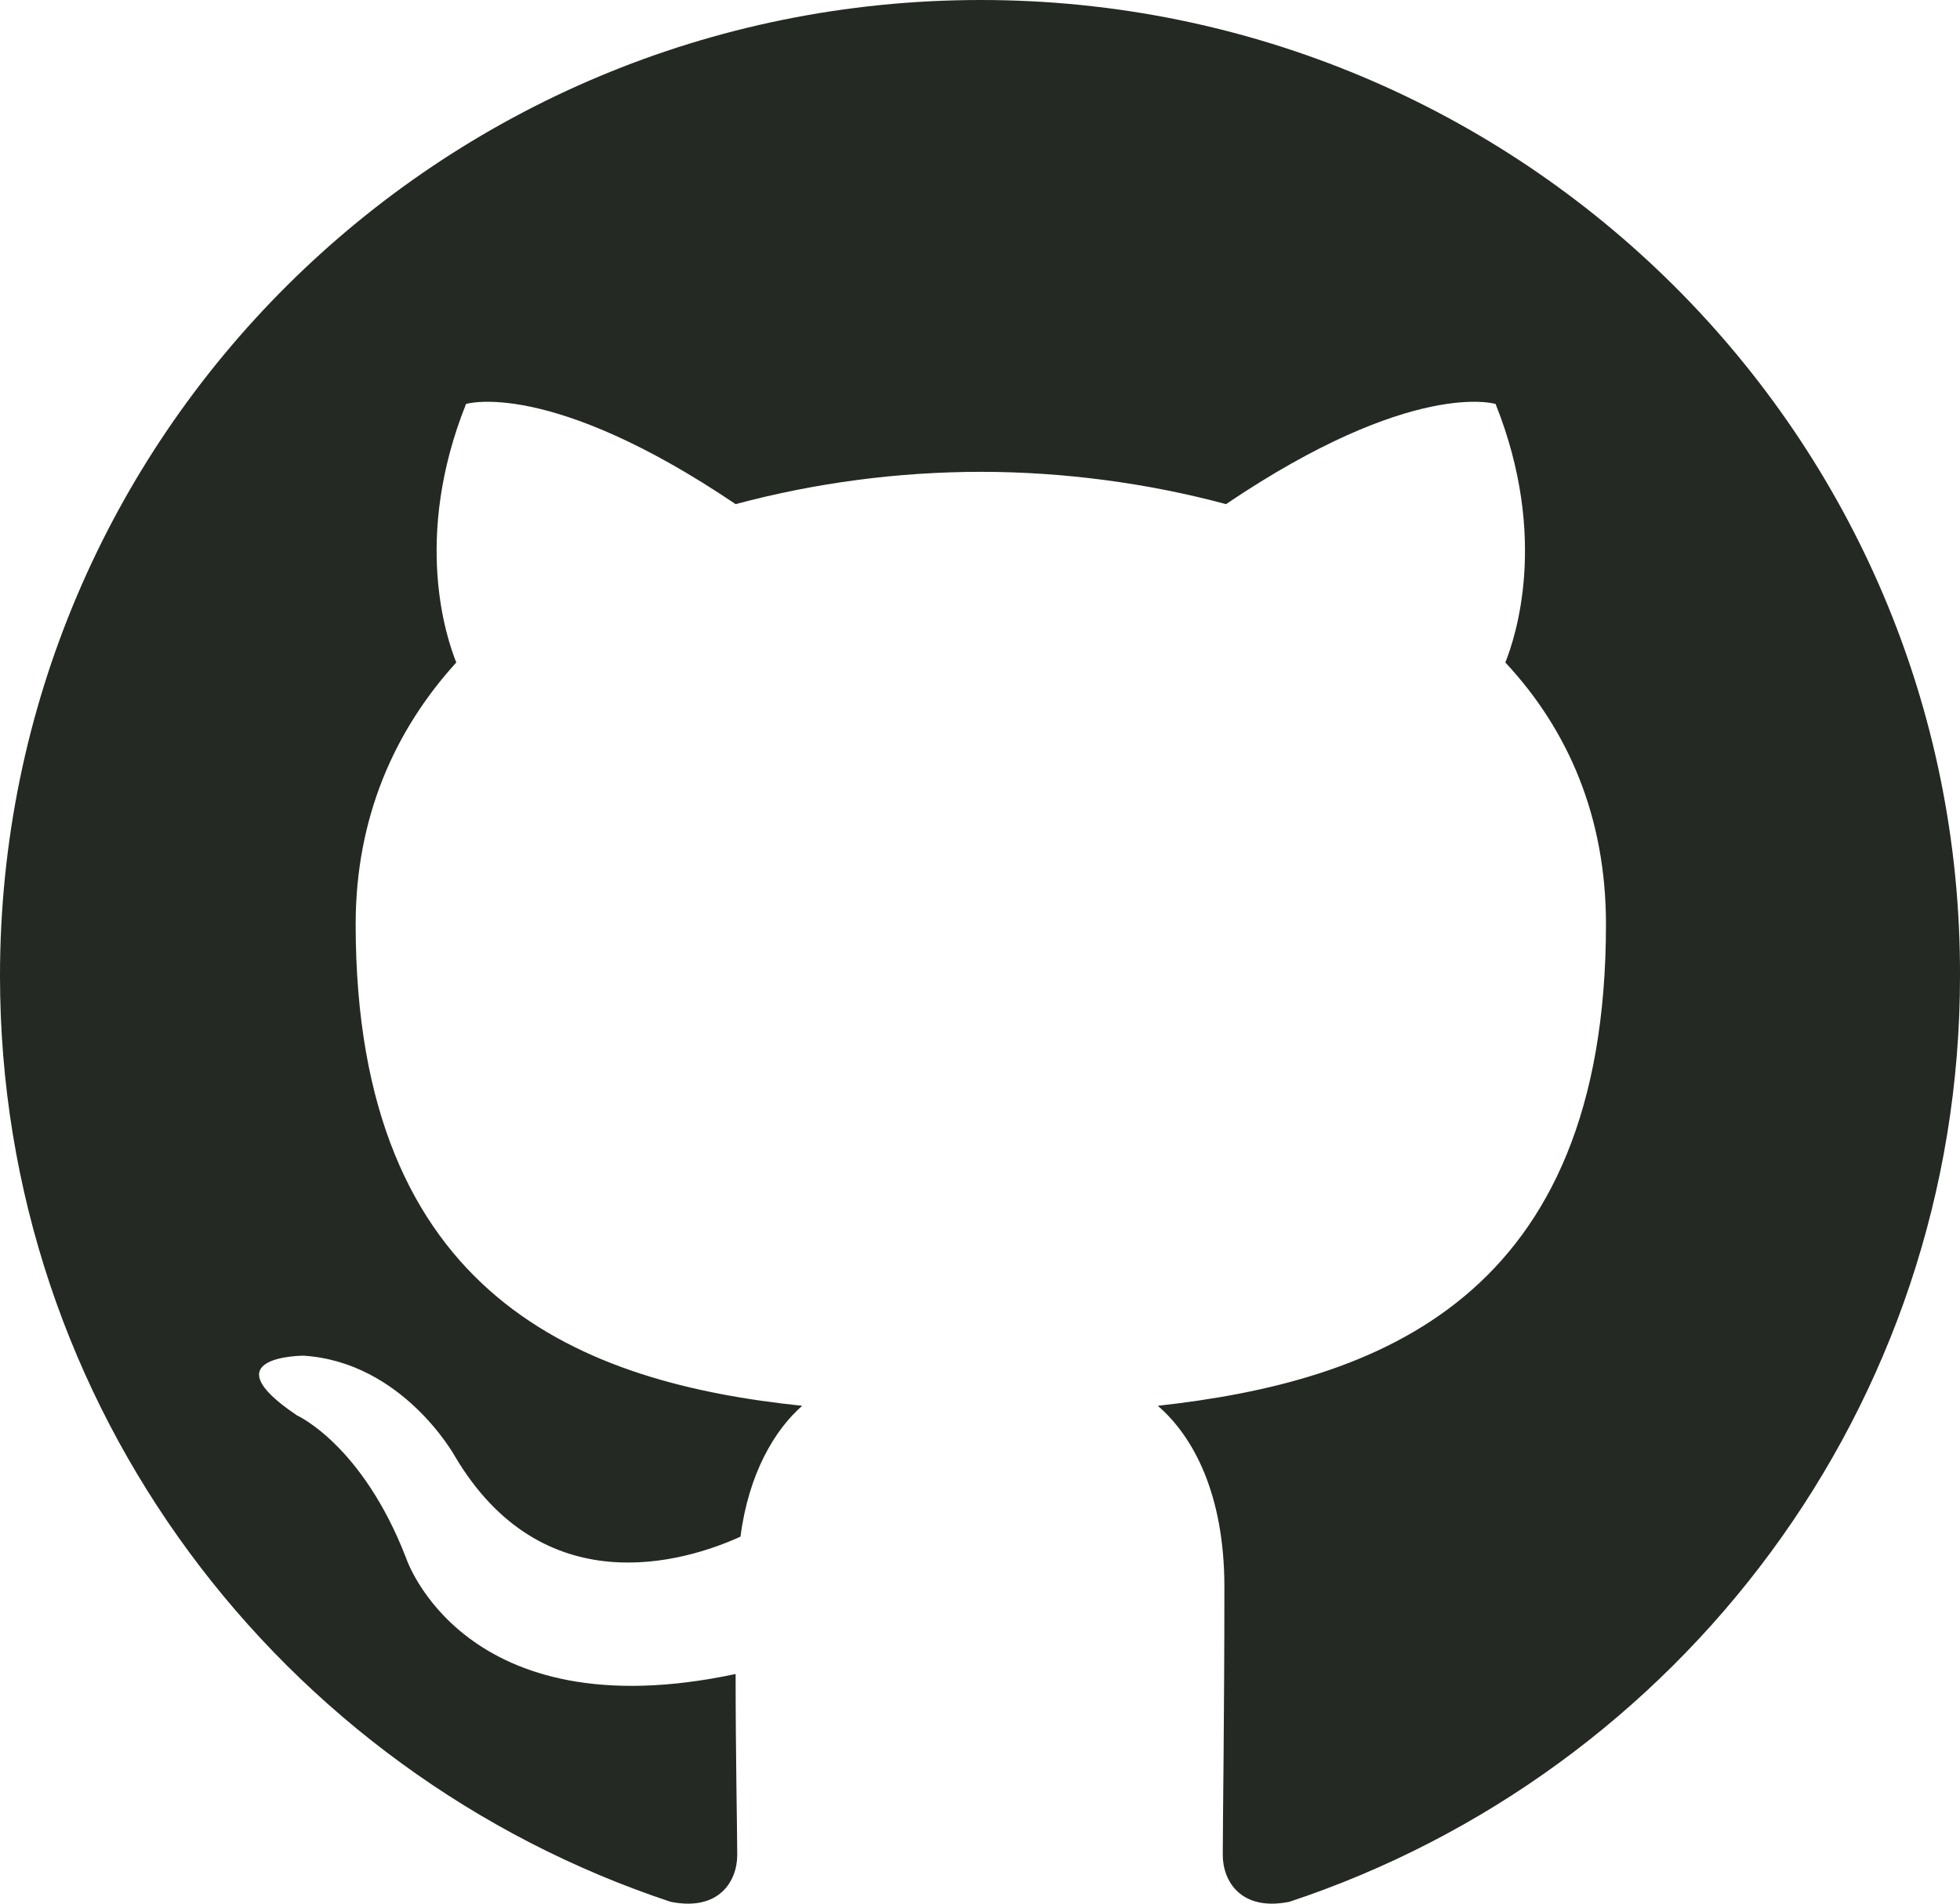 <svg width="35" height="34" viewBox="0 0 35 34" fill="none" xmlns="http://www.w3.org/2000/svg">
<path fill-rule="evenodd" clip-rule="evenodd" d="M17.515 0C7.829 0 0 7.792 0 17.431C0 25.136 5.017 31.659 11.976 33.967C12.846 34.141 13.165 33.592 13.165 33.13C13.165 32.726 13.136 31.341 13.136 29.898C8.264 30.937 7.249 27.82 7.249 27.82C6.466 25.8 5.306 25.281 5.306 25.281C3.712 24.213 5.422 24.213 5.422 24.213C7.191 24.328 8.119 26.002 8.119 26.002C9.685 28.657 12.208 27.907 13.223 27.445C13.368 26.319 13.832 25.54 14.325 25.108C10.439 24.703 6.351 23.203 6.351 16.507C6.351 14.603 7.046 13.044 8.148 11.832C7.974 11.399 7.365 9.61 8.322 7.215C8.322 7.215 9.801 6.753 13.136 9.004C14.563 8.622 16.036 8.428 17.515 8.427C18.993 8.427 20.501 8.629 21.893 9.004C25.228 6.753 26.707 7.215 26.707 7.215C27.664 9.61 27.054 11.399 26.881 11.832C28.012 13.044 28.678 14.603 28.678 16.507C28.678 23.203 24.59 24.674 20.675 25.108C21.313 25.656 21.864 26.695 21.864 28.34C21.864 30.677 21.835 32.553 21.835 33.13C21.835 33.592 22.154 34.141 23.024 33.967C29.983 31.658 35 25.136 35 17.431C35.029 7.792 27.171 0 17.515 0Z" fill="#242924"/>
</svg>

